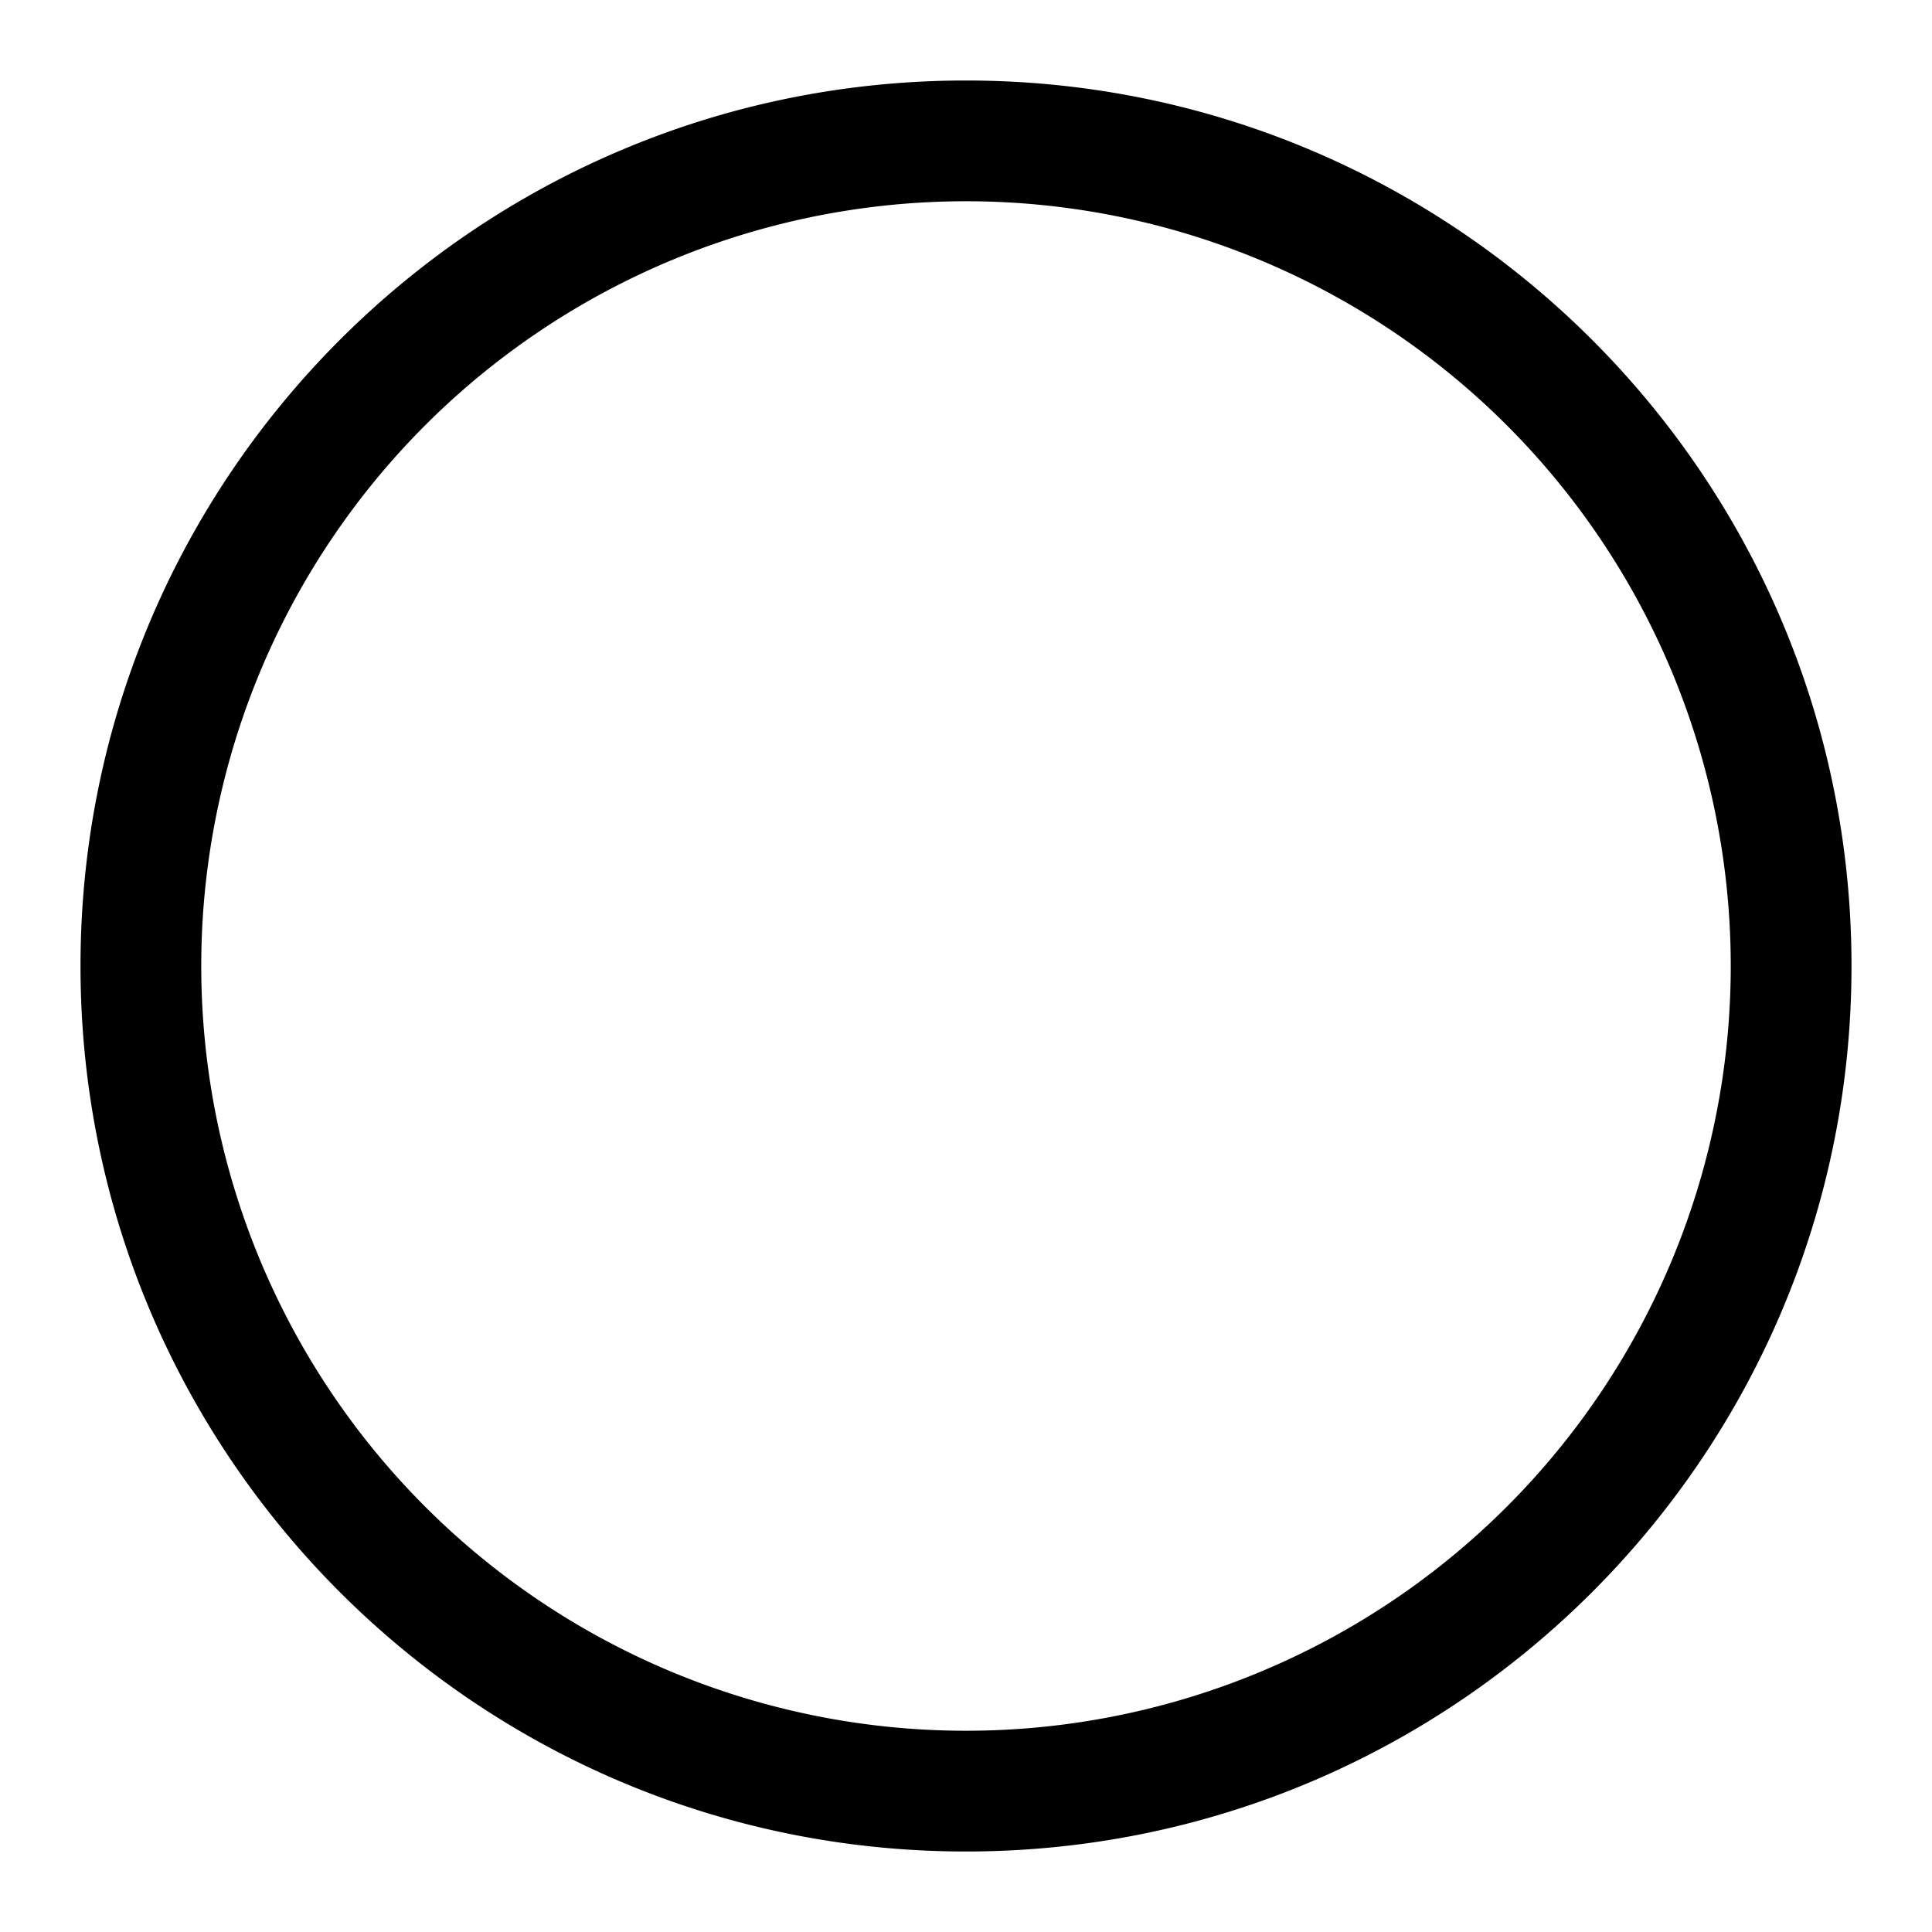 <svg xmlns="http://www.w3.org/2000/svg" width="24" height="24"><path fill-rule="evenodd" d="M12 21.5a9.5 9.5 0 100-19 9.5 9.5 0 000 19zm0 1.5c6.075 0 11-4.925 11-11S18.075 1 12 1 1 5.925 1 12s4.925 11 11 11z"/></svg>